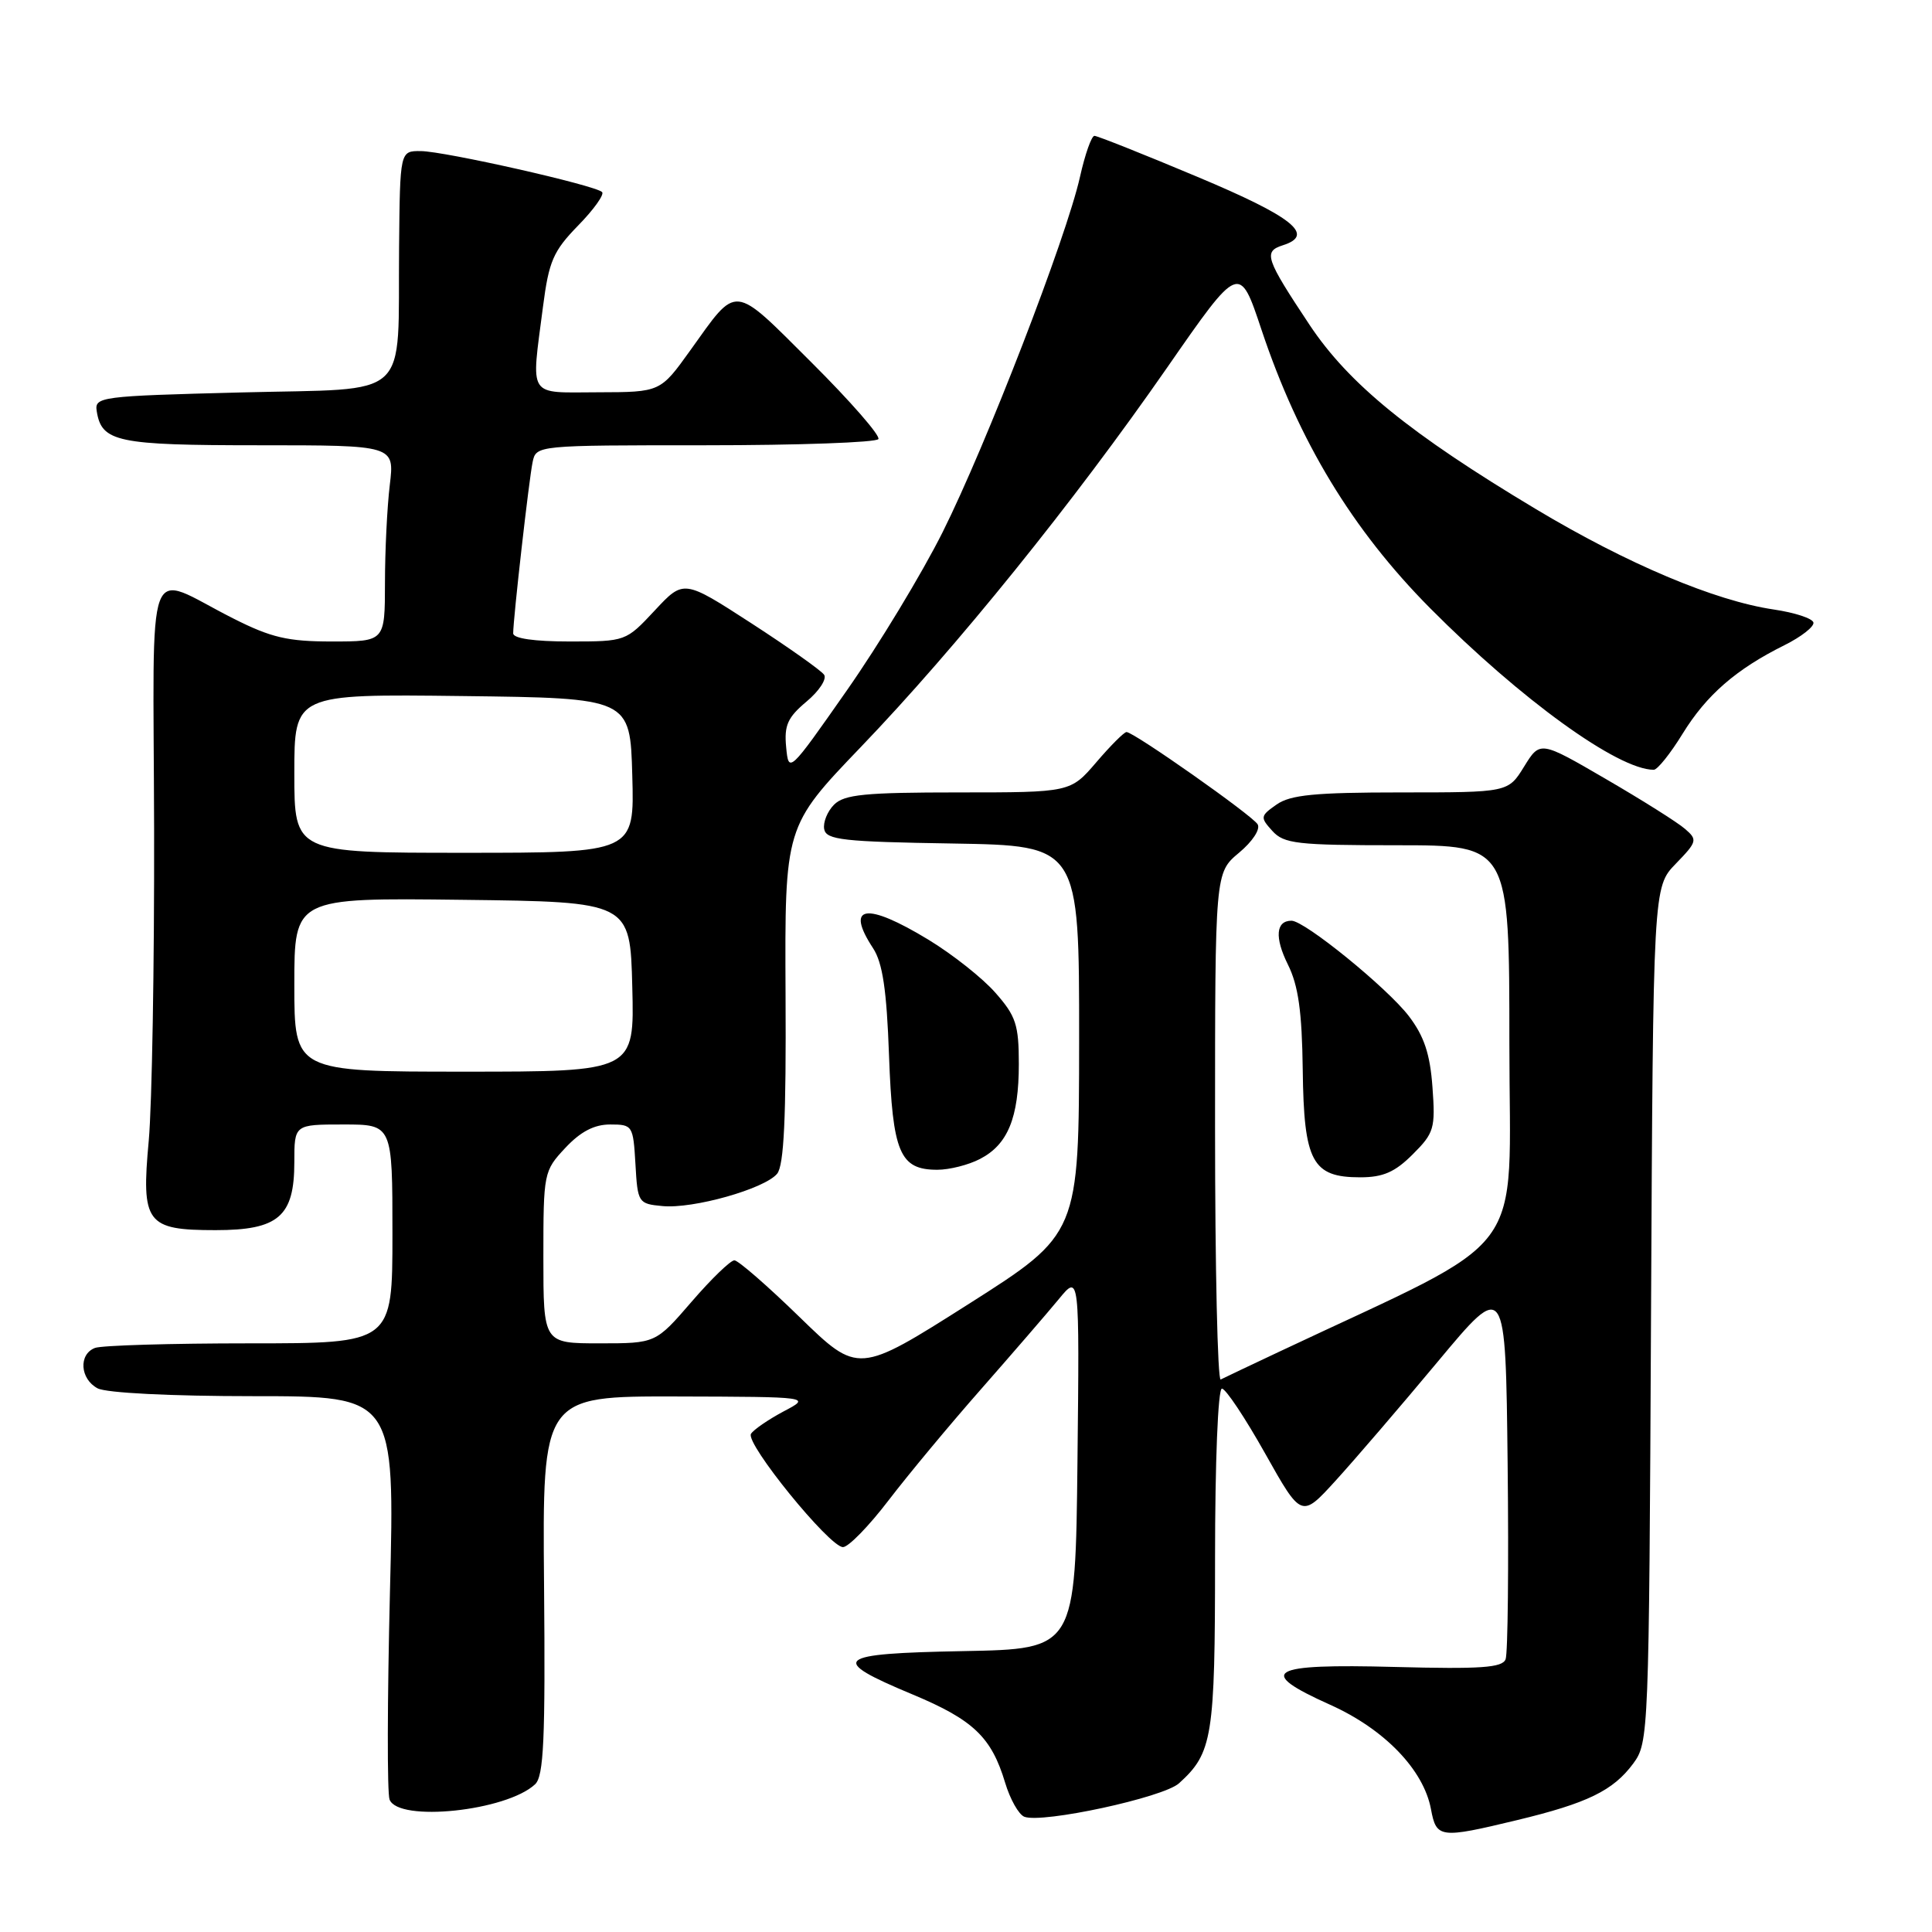 <?xml version="1.0" encoding="UTF-8" standalone="no"?>
<!DOCTYPE svg PUBLIC "-//W3C//DTD SVG 1.1//EN" "http://www.w3.org/Graphics/SVG/1.1/DTD/svg11.dtd" >
<svg xmlns="http://www.w3.org/2000/svg" xmlns:xlink="http://www.w3.org/1999/xlink" version="1.1" viewBox="0 0 256 256">
 <g >
 <path fill="currentColor"
d=" M 201.00 241.18 C 210.35 238.93 213.75 237.27 216.41 233.68 C 218.46 230.90 218.50 229.88 218.77 174.20 C 219.05 117.54 219.05 117.54 222.05 114.45 C 224.89 111.52 224.95 111.27 223.27 109.83 C 222.30 108.98 217.58 106.01 212.78 103.22 C 204.07 98.15 204.07 98.15 201.95 101.58 C 199.84 105.00 199.84 105.00 185.64 105.00 C 174.24 105.00 170.99 105.32 169.16 106.60 C 166.99 108.12 166.96 108.30 168.59 110.10 C 170.13 111.80 171.84 112.00 185.15 112.00 C 200.00 112.00 200.00 112.00 200.00 138.32 C 200.00 167.45 203.15 163.24 169.50 179.11 C 165.65 180.92 162.16 182.58 161.75 182.79 C 161.34 183.00 161.00 167.97 161.00 149.41 C 161.00 115.65 161.00 115.65 164.17 113.00 C 165.97 111.50 167.04 109.87 166.64 109.22 C 165.89 108.01 150.24 97.00 149.27 97.00 C 148.95 97.00 147.15 98.80 145.27 101.00 C 141.84 105.00 141.84 105.00 126.99 105.00 C 114.63 105.00 111.87 105.27 110.52 106.62 C 109.63 107.51 109.04 108.98 109.21 109.87 C 109.48 111.29 111.73 111.54 126.26 111.77 C 143.00 112.05 143.00 112.05 142.99 137.77 C 142.97 163.50 142.97 163.50 128.35 172.79 C 113.72 182.07 113.72 182.07 105.97 174.54 C 101.71 170.39 97.81 167.00 97.31 167.00 C 96.80 167.00 94.24 169.47 91.63 172.50 C 86.88 178.00 86.88 178.00 79.44 178.00 C 72.00 178.00 72.00 178.00 72.00 166.61 C 72.00 155.41 72.05 155.16 74.90 152.11 C 76.92 149.95 78.73 149.00 80.85 149.00 C 83.82 149.00 83.90 149.13 84.20 154.25 C 84.49 159.38 84.58 159.51 87.77 159.81 C 91.83 160.21 101.31 157.53 102.97 155.53 C 103.88 154.44 104.18 148.11 104.09 131.77 C 103.98 109.50 103.98 109.50 114.05 99.00 C 126.72 85.80 142.27 66.54 154.65 48.71 C 164.23 34.91 164.23 34.91 167.16 43.71 C 172.11 58.51 179.19 70.19 189.49 80.58 C 201.51 92.68 214.39 102.00 219.13 102.00 C 219.62 102.00 221.34 99.85 222.95 97.23 C 226.12 92.08 230.05 88.67 236.45 85.49 C 238.68 84.38 240.40 83.03 240.29 82.49 C 240.17 81.94 237.80 81.17 235.02 80.76 C 227.22 79.61 215.59 74.70 203.50 67.45 C 186.82 57.46 178.73 50.86 173.54 43.07 C 167.67 34.23 167.37 33.34 169.98 32.50 C 174.32 31.13 171.35 28.75 158.61 23.41 C 151.52 20.43 145.40 18.00 145.02 18.00 C 144.63 18.00 143.77 20.45 143.10 23.45 C 141.30 31.49 130.66 59.00 124.91 70.50 C 122.16 76.00 116.44 85.45 112.20 91.50 C 104.54 102.45 104.50 102.48 104.17 99.00 C 103.89 96.11 104.37 95.06 106.86 92.97 C 108.53 91.58 109.58 89.98 109.20 89.41 C 108.81 88.84 104.47 85.77 99.55 82.58 C 90.59 76.78 90.59 76.78 86.76 80.89 C 82.93 84.99 82.92 85.00 75.46 85.00 C 70.79 85.00 68.00 84.60 68.00 83.92 C 68.00 81.98 70.09 63.56 70.57 61.25 C 71.04 59.00 71.04 59.00 93.46 59.00 C 105.79 59.00 116.11 58.63 116.39 58.18 C 116.67 57.73 112.67 53.15 107.51 48.01 C 96.96 37.50 97.80 37.59 91.47 46.42 C 87.50 51.96 87.50 51.96 79.25 51.98 C 69.79 52.00 70.37 52.90 71.95 40.63 C 72.73 34.60 73.30 33.28 76.60 29.89 C 78.68 27.77 80.10 25.77 79.78 25.45 C 78.89 24.55 58.90 20.04 55.75 20.02 C 53.00 20.00 53.00 20.00 52.88 32.75 C 52.69 53.36 54.80 51.41 31.99 52.00 C 13.20 52.48 12.51 52.57 12.82 54.50 C 13.47 58.57 15.52 59.00 34.33 59.00 C 52.28 59.00 52.28 59.00 51.65 64.25 C 51.30 67.14 51.01 72.99 51.01 77.25 C 51.00 85.00 51.00 85.00 43.97 85.00 C 38.12 85.00 35.93 84.49 30.89 81.94 C 19.03 75.96 20.33 72.50 20.42 109.84 C 20.46 127.80 20.14 146.39 19.71 151.14 C 18.70 162.09 19.38 163.00 28.57 163.00 C 36.90 163.00 39.00 161.19 39.00 154.00 C 39.00 149.00 39.00 149.00 45.50 149.00 C 52.00 149.00 52.00 149.00 52.00 163.50 C 52.00 178.00 52.00 178.00 33.08 178.00 C 22.68 178.00 13.45 178.27 12.58 178.61 C 10.39 179.45 10.60 182.72 12.93 183.96 C 14.07 184.57 22.60 185.00 33.59 185.00 C 52.32 185.00 52.32 185.00 51.67 210.95 C 51.32 225.22 51.29 237.60 51.62 238.45 C 52.78 241.48 67.10 239.98 70.90 236.43 C 72.05 235.36 72.27 230.50 72.09 210.06 C 71.87 185.00 71.87 185.00 89.68 185.04 C 107.50 185.09 107.50 185.09 103.81 187.03 C 101.79 188.11 99.85 189.44 99.51 189.99 C 98.73 191.24 109.91 205.00 111.70 205.00 C 112.42 205.00 115.14 202.21 117.75 198.79 C 120.36 195.38 125.88 188.74 130.02 184.04 C 134.15 179.34 138.77 173.99 140.29 172.15 C 143.04 168.80 143.04 168.80 142.77 193.65 C 142.50 218.50 142.50 218.50 127.68 218.78 C 110.52 219.10 109.67 219.83 120.96 224.54 C 128.97 227.89 131.37 230.18 133.18 236.20 C 133.84 238.41 134.99 240.44 135.73 240.73 C 138.12 241.64 154.14 238.18 156.22 236.30 C 160.67 232.27 161.00 230.24 161.00 206.55 C 161.00 193.71 161.39 184.00 161.91 184.00 C 162.41 184.00 164.98 187.86 167.63 192.58 C 172.45 201.16 172.45 201.16 176.97 196.20 C 179.46 193.47 185.55 186.38 190.50 180.44 C 199.50 169.64 199.50 169.64 199.77 194.05 C 199.92 207.48 199.80 219.09 199.50 219.86 C 199.07 220.98 196.25 221.18 184.82 220.88 C 168.05 220.43 166.33 221.44 176.25 225.89 C 183.43 229.11 188.63 234.49 189.61 239.72 C 190.33 243.58 190.78 243.64 201.00 241.18 Z  M 187.19 152.96 C 190.03 150.13 190.21 149.52 189.81 144.06 C 189.49 139.65 188.71 137.31 186.68 134.64 C 183.83 130.91 172.88 122.00 171.13 122.00 C 169.06 122.00 168.87 124.21 170.65 127.80 C 172.04 130.59 172.52 134.02 172.62 141.78 C 172.77 153.94 173.87 156.00 180.23 156.00 C 183.27 156.00 184.84 155.31 187.19 152.96 Z  M 129.85 153.57 C 133.54 151.67 135.00 148.11 135.00 140.99 C 135.00 135.80 134.62 134.63 131.91 131.56 C 130.22 129.62 126.22 126.46 123.03 124.52 C 114.75 119.49 111.93 119.92 115.69 125.65 C 116.95 127.58 117.49 131.17 117.80 139.86 C 118.27 152.76 119.22 155.00 124.20 155.00 C 125.80 155.00 128.34 154.36 129.85 153.57 Z  M 39.00 130.48 C 39.00 118.96 39.00 118.96 61.25 119.23 C 83.50 119.50 83.50 119.50 83.78 130.75 C 84.07 142.00 84.07 142.00 61.53 142.00 C 39.00 142.00 39.00 142.00 39.00 130.48 Z  M 39.00 102.48 C 39.00 91.96 39.00 91.96 61.25 92.23 C 83.50 92.50 83.50 92.50 83.78 102.75 C 84.07 113.00 84.07 113.00 61.53 113.00 C 39.00 113.00 39.00 113.00 39.00 102.48 Z "/>
</g>
</svg>
